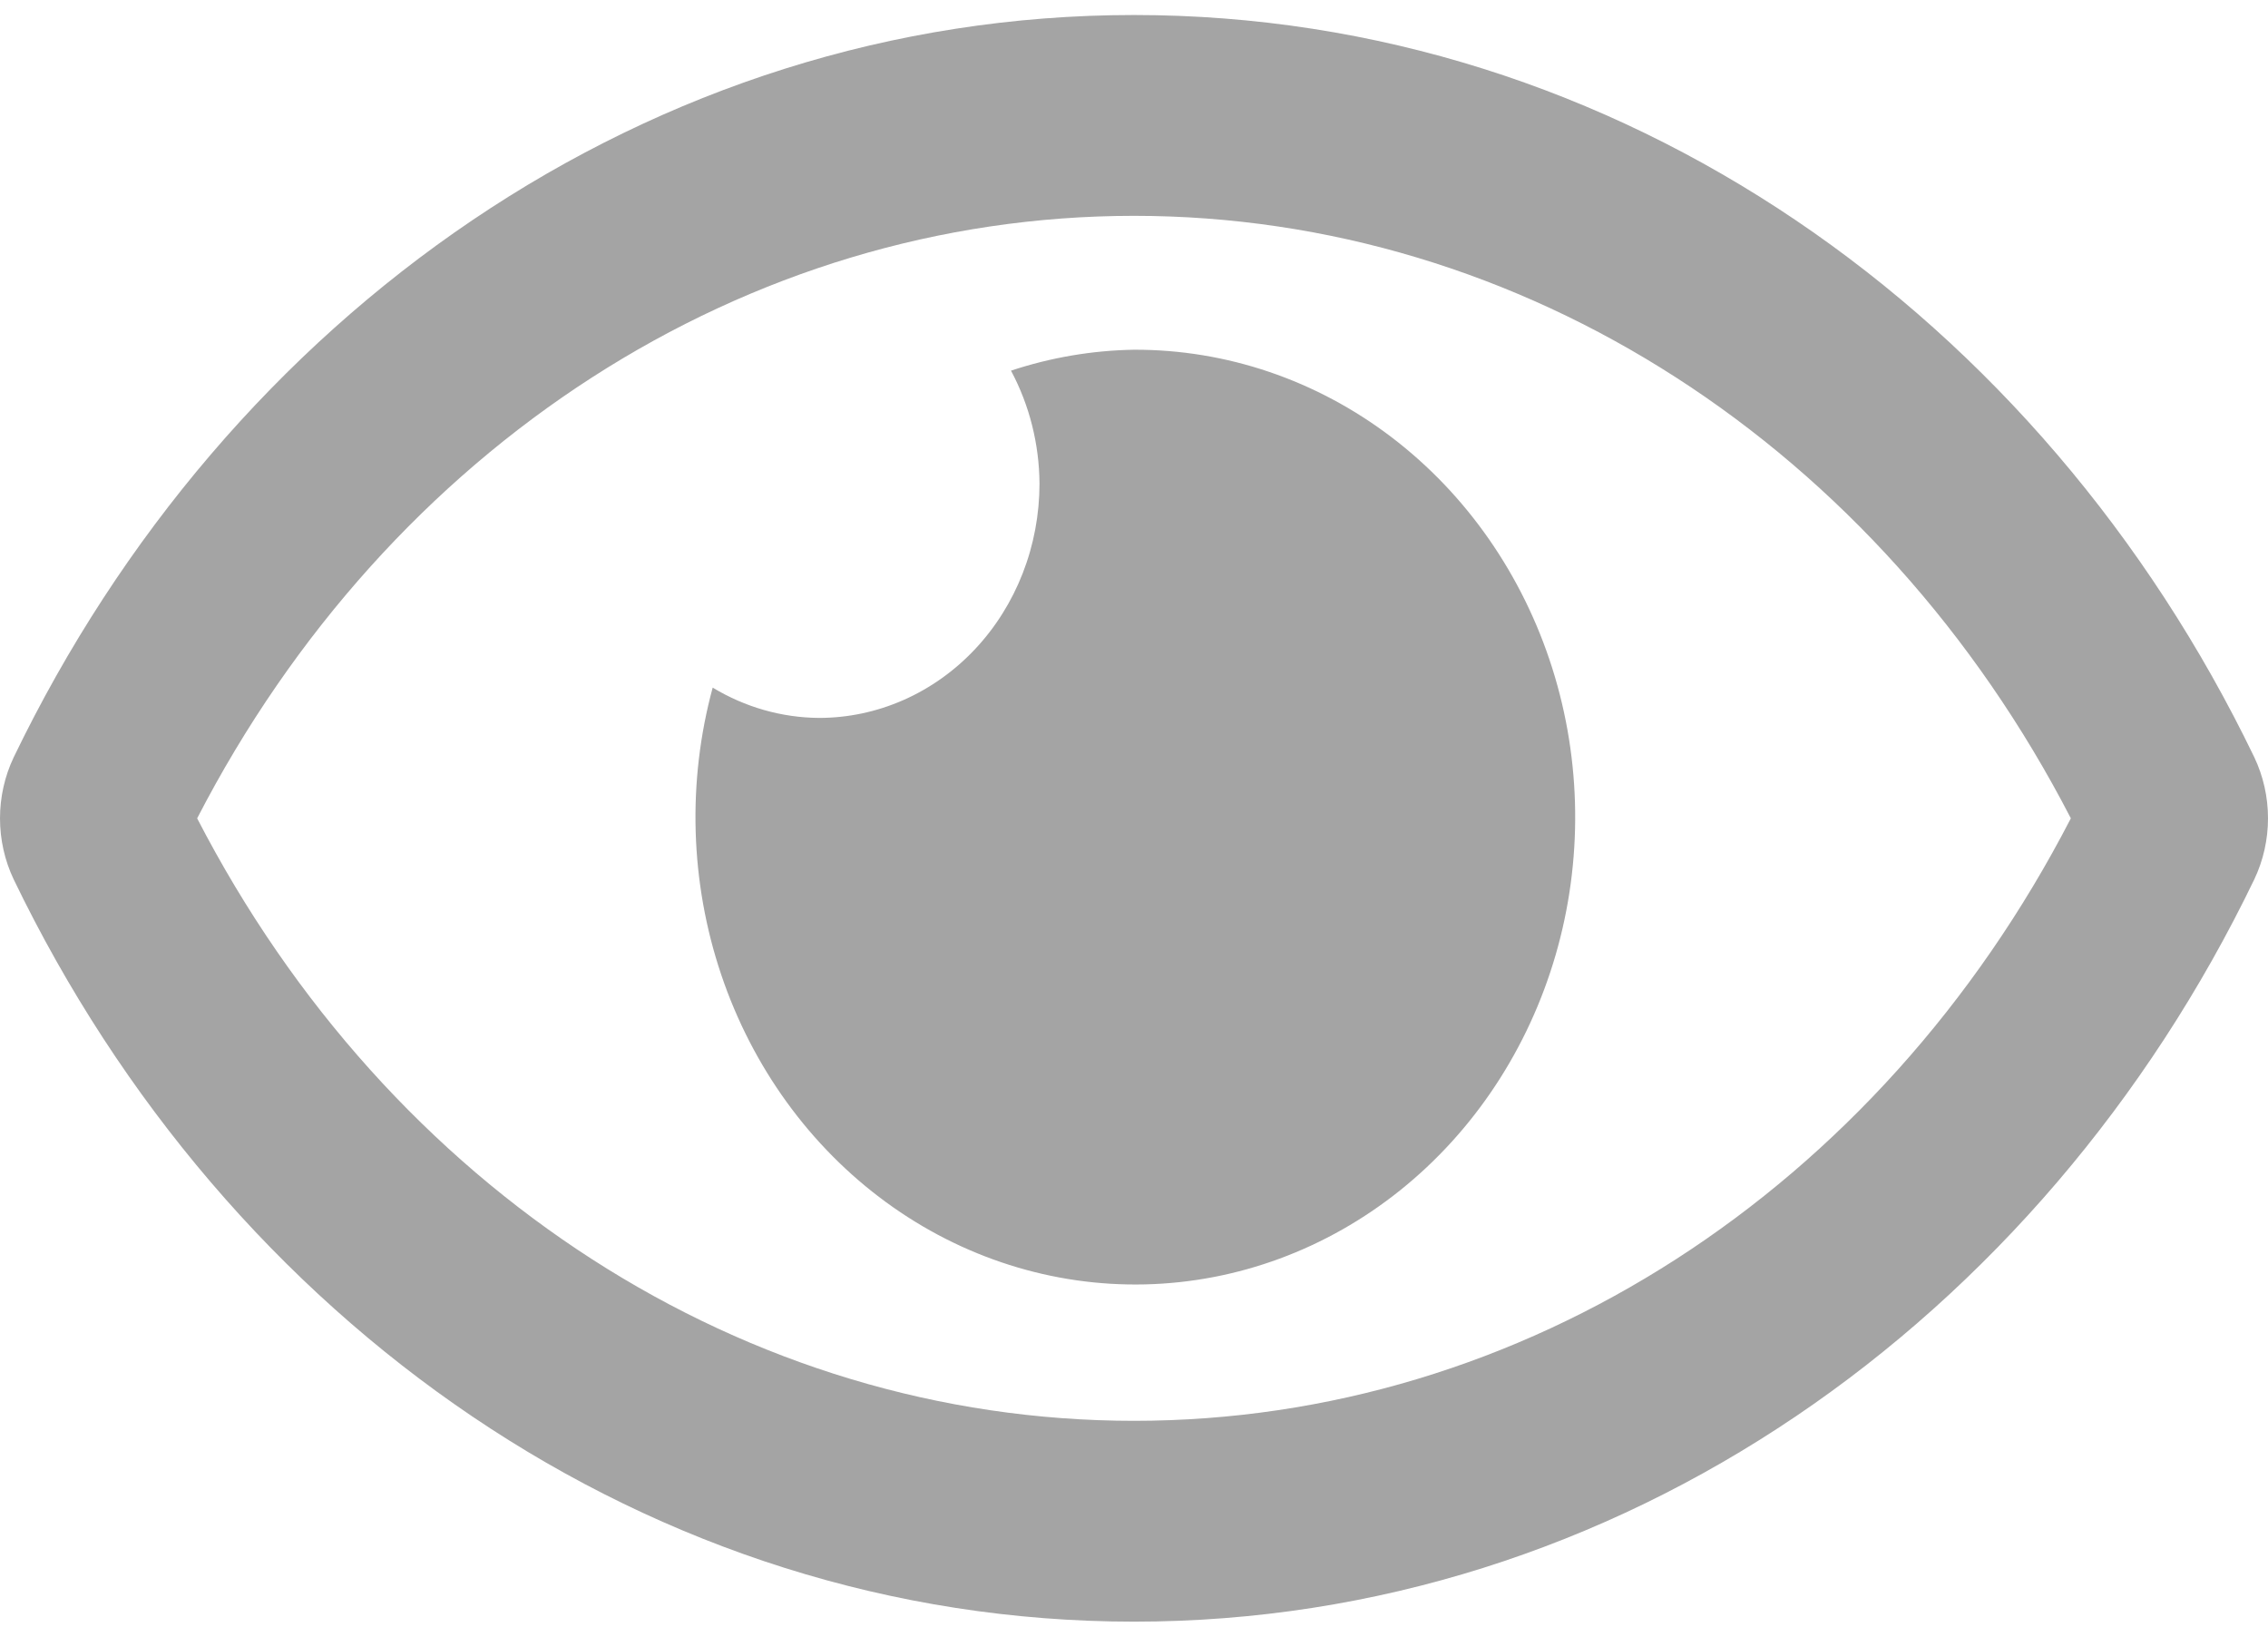 <svg width="718" height="518" viewBox="0 0 718 518" fill="none" xmlns="http://www.w3.org/2000/svg">
<g filter="url(#filter0_d)">
<path d="M359 106.688C345.788 106.907 332.675 109.137 320.058 113.309C325.894 124.211 329.001 136.521 329.083 149.062C329.083 158.801 327.278 168.444 323.77 177.441C320.262 186.438 315.12 194.613 308.638 201.499C302.156 208.385 294.46 213.847 285.991 217.574C277.522 221.301 268.445 223.219 259.278 223.219C247.472 223.132 235.884 219.831 225.622 213.631C217.524 243.463 218.468 275.245 228.319 304.476C238.17 333.706 256.428 358.903 280.508 376.498C304.588 394.092 333.269 403.192 362.487 402.508C391.706 401.824 419.981 391.391 443.309 372.687C466.636 353.984 483.832 327.957 492.461 298.294C501.091 268.631 500.716 236.835 491.39 207.411C482.064 177.987 464.26 152.426 440.499 134.348C416.738 116.271 388.226 106.594 359 106.688ZM713.662 235.666C646.063 95.551 512.236 0.75 359 0.75C205.764 0.75 71.9 95.617 4.338 235.68C1.486 241.672 0.001 248.292 0.001 255.007C0.001 261.721 1.486 268.341 4.338 274.334C71.937 414.449 205.764 509.25 359 509.25C512.236 509.25 646.1 414.383 713.662 274.32C716.514 268.328 717.999 261.708 717.999 254.993C717.999 248.279 716.514 241.659 713.662 235.666ZM359 445.688C236.03 445.688 123.294 372.855 62.414 255C123.294 137.145 236.018 64.312 359 64.312C481.982 64.312 594.706 137.145 655.586 255C594.718 372.855 481.982 445.688 359 445.688Z" fill="#A4A4A4"/>
</g>
<defs>
<filter id="filter0_d" x="-3.999" y="0.75" width="725.999" height="516.5" filterUnits="userSpaceOnUse" color-interpolation-filters="sRGB">
<feFlood flood-opacity="0" result="BackgroundImageFix"/>
<feColorMatrix in="SourceAlpha" type="matrix" values="0 0 0 0 0 0 0 0 0 0 0 0 0 0 0 0 0 0 127 0"/>
<feOffset dy="4"/>
<feGaussianBlur stdDeviation="2"/>
<feColorMatrix type="matrix" values="0 0 0 0 0 0 0 0 0 0 0 0 0 0 0 0 0 0 0.25 0"/>
<feBlend mode="normal" in2="BackgroundImageFix" result="effect1_dropShadow"/>
<feBlend mode="normal" in="SourceGraphic" in2="effect1_dropShadow" result="shape"/>
</filter>
</defs>
</svg>
